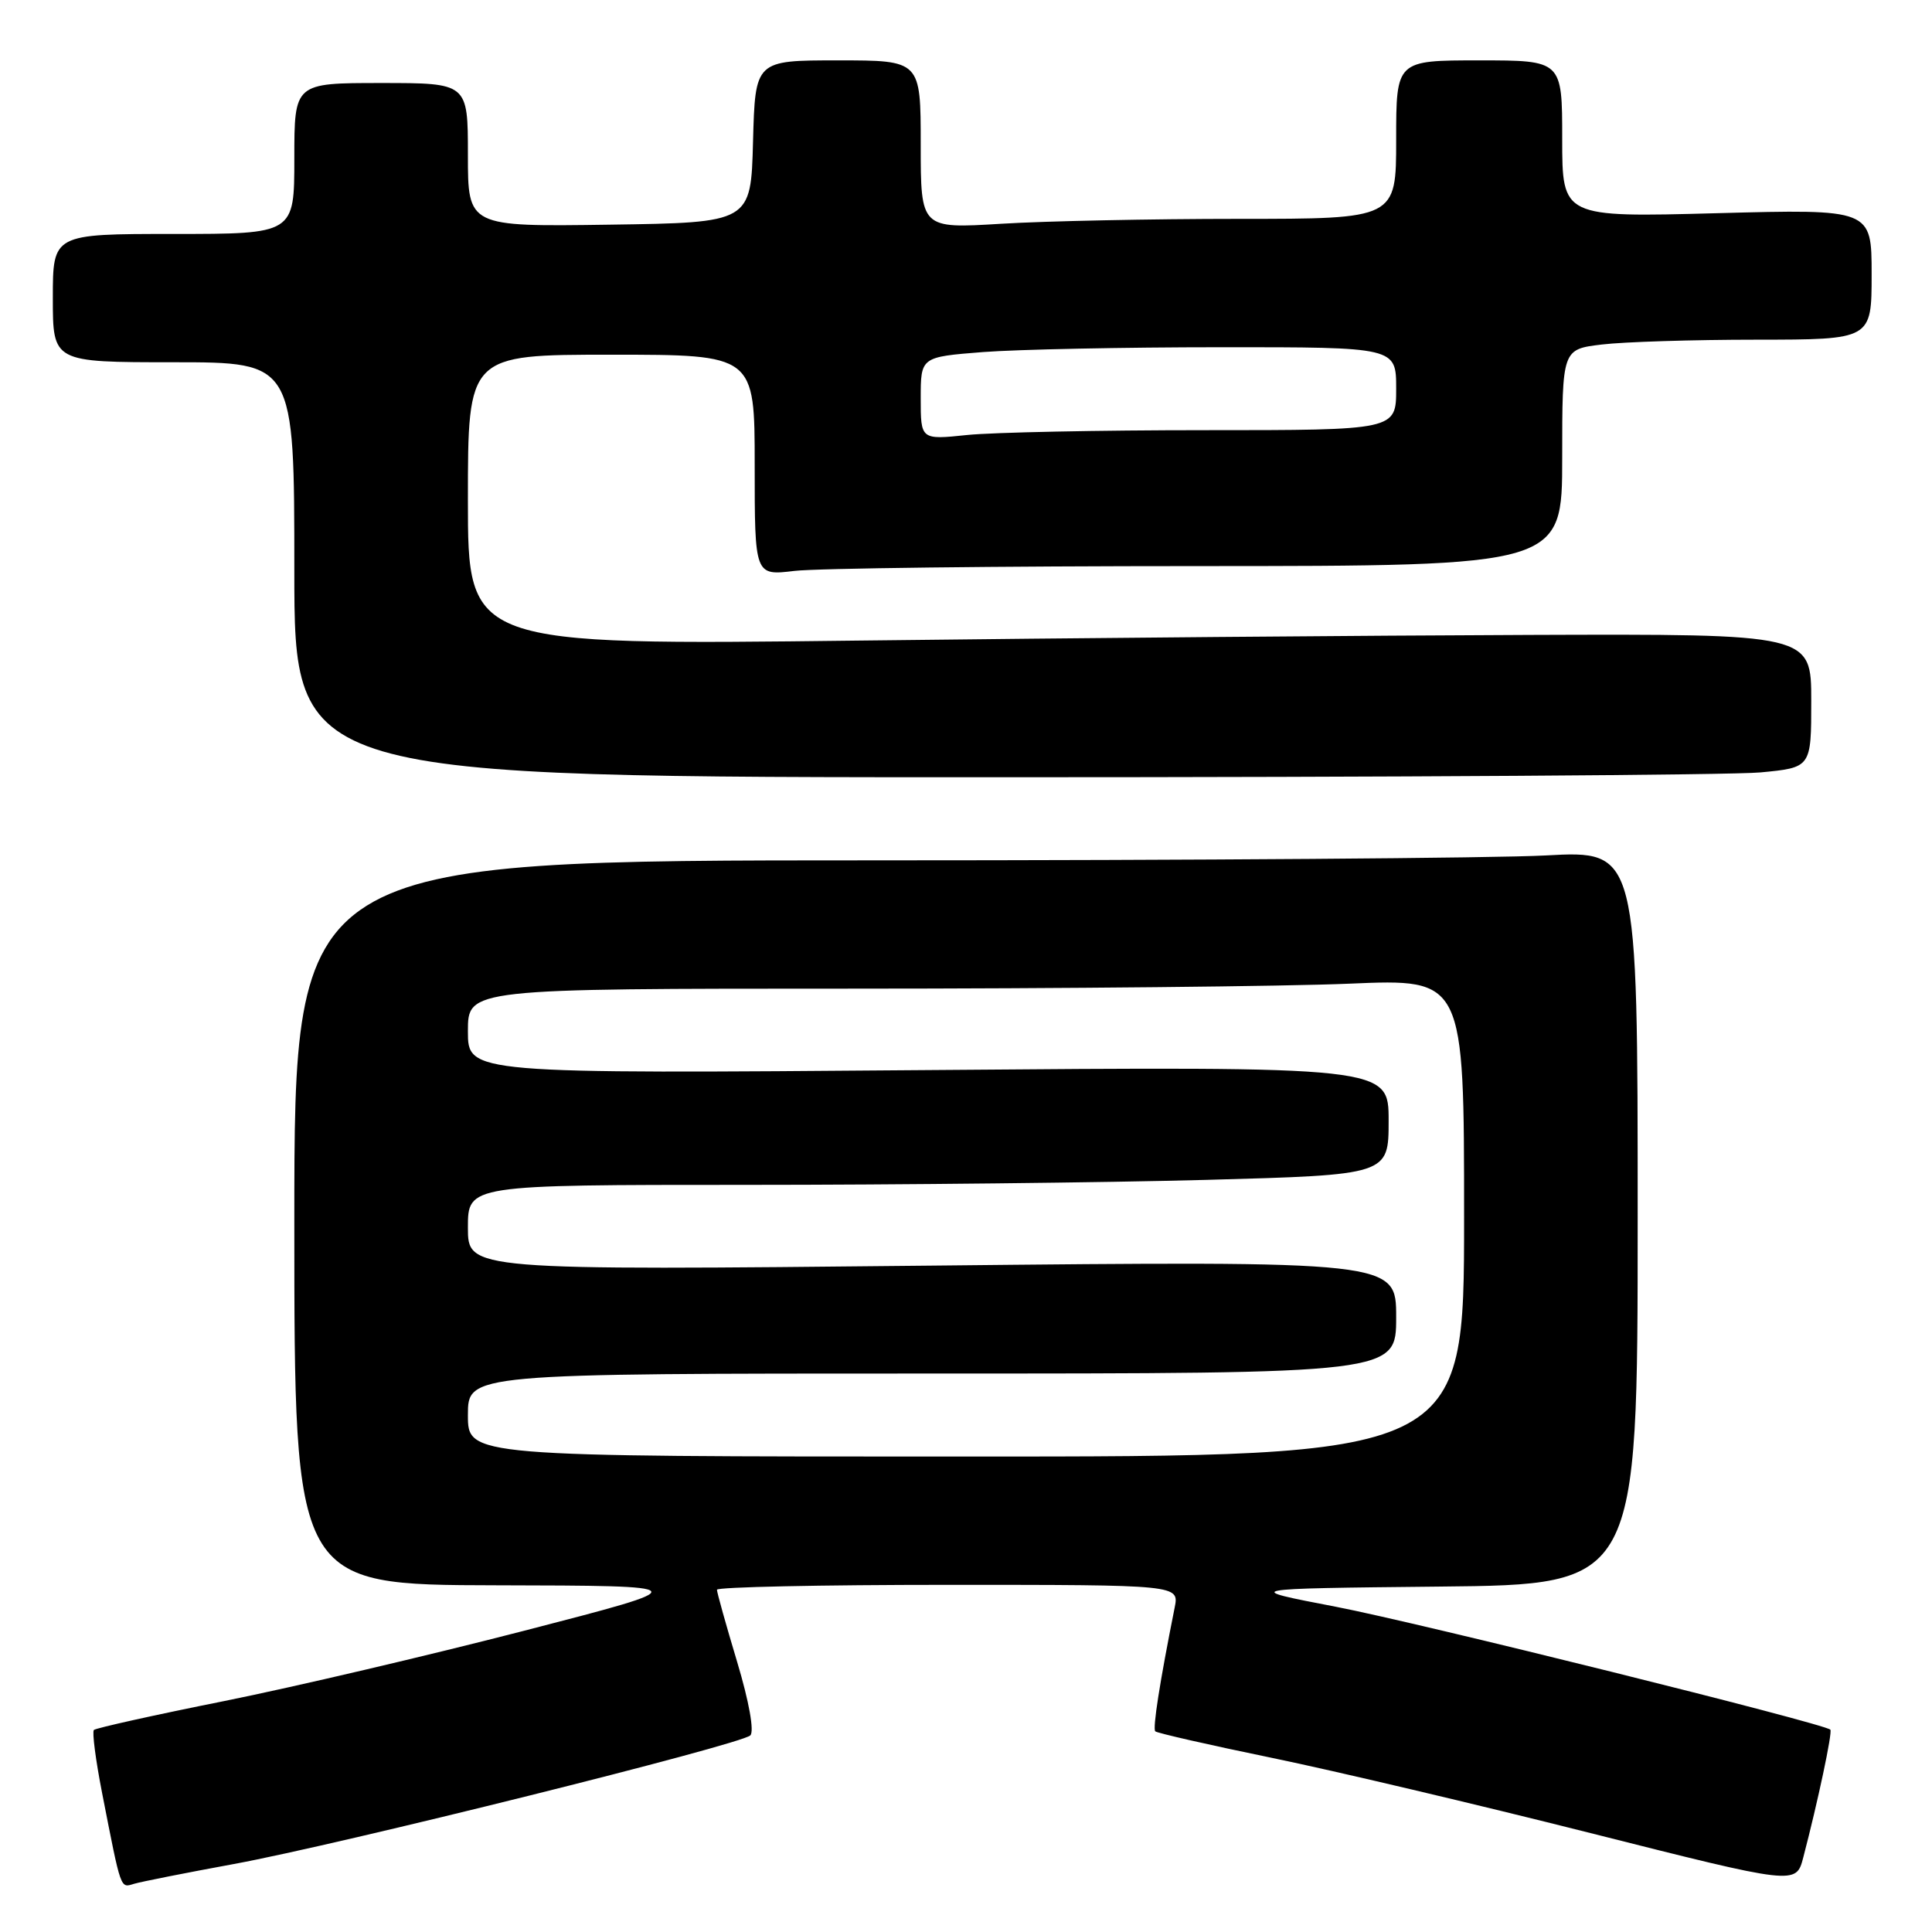<?xml version="1.0" encoding="UTF-8" standalone="no"?>
<!DOCTYPE svg PUBLIC "-//W3C//DTD SVG 1.1//EN" "http://www.w3.org/Graphics/SVG/1.1/DTD/svg11.dtd" >
<svg xmlns="http://www.w3.org/2000/svg" xmlns:xlink="http://www.w3.org/1999/xlink" version="1.1" viewBox="0 0 256 256">
 <g >
 <path fill="currentColor"
d=" M 31.00 246.99 C 44.98 244.42 98.14 231.18 99.42 229.95 C 99.96 229.42 99.27 225.52 97.67 220.19 C 96.20 215.30 95.00 211.01 95.00 210.65 C 95.00 210.29 108.78 210.00 125.63 210.00 C 156.25 210.00 156.25 210.00 155.65 213.01 C 153.68 222.86 152.71 229.04 153.08 229.41 C 153.31 229.64 160.25 231.22 168.50 232.92 C 176.75 234.62 195.76 239.11 210.74 242.89 C 237.99 249.77 237.99 249.77 238.94 246.13 C 240.87 238.76 242.84 229.50 242.53 229.19 C 241.70 228.37 188.00 215.02 176.99 212.90 C 164.50 210.50 164.50 210.50 190.75 210.23 C 217.00 209.97 217.00 209.97 217.00 161.33 C 217.00 112.69 217.00 112.69 204.84 113.35 C 198.16 113.71 158.11 114.00 115.84 114.00 C 39.00 114.00 39.00 114.00 39.00 162.00 C 39.00 210.00 39.00 210.00 65.75 210.06 C 92.50 210.12 92.50 210.12 69.50 216.07 C 56.85 219.34 38.94 223.54 29.70 225.40 C 20.46 227.25 12.69 228.98 12.44 229.23 C 12.19 229.48 12.68 233.25 13.53 237.59 C 16.09 250.65 15.92 250.16 17.78 249.61 C 18.73 249.33 24.68 248.15 31.00 246.99 Z  M 233.25 102.35 C 240.00 101.71 240.00 101.71 240.00 92.86 C 240.00 84.00 240.00 84.00 202.75 84.13 C 182.26 84.20 142.21 84.54 113.75 84.88 C 62.00 85.50 62.00 85.50 62.00 66.25 C 62.00 47.00 62.00 47.00 81.00 47.00 C 100.00 47.00 100.00 47.00 100.00 61.64 C 100.00 76.28 100.00 76.28 105.25 75.65 C 108.14 75.30 132.21 75.01 158.75 75.01 C 207.00 75.00 207.00 75.00 207.00 60.64 C 207.00 46.28 207.00 46.28 212.25 45.65 C 215.14 45.30 224.36 45.01 232.75 45.01 C 248.00 45.00 248.00 45.00 248.00 36.35 C 248.00 27.70 248.00 27.70 227.50 28.25 C 207.00 28.80 207.00 28.80 207.00 18.40 C 207.00 8.00 207.00 8.00 196.00 8.00 C 185.00 8.00 185.00 8.00 185.00 18.50 C 185.00 29.00 185.00 29.00 164.16 29.00 C 152.69 29.00 138.52 29.29 132.66 29.65 C 122.00 30.30 122.00 30.30 122.00 19.15 C 122.00 8.00 122.00 8.00 111.03 8.00 C 100.07 8.00 100.07 8.00 99.78 18.75 C 99.50 29.50 99.50 29.50 80.75 29.77 C 62.00 30.04 62.00 30.04 62.00 20.52 C 62.00 11.00 62.00 11.00 50.50 11.00 C 39.00 11.00 39.00 11.00 39.00 21.00 C 39.00 31.00 39.00 31.00 23.00 31.00 C 7.00 31.00 7.00 31.00 7.00 39.50 C 7.00 48.00 7.00 48.00 23.00 48.00 C 39.00 48.00 39.00 48.00 39.00 75.50 C 39.00 103.00 39.00 103.00 132.75 102.99 C 184.31 102.99 229.54 102.70 233.25 102.35 Z  M 62.00 187.50 C 62.00 182.00 62.00 182.00 123.50 182.00 C 185.00 182.00 185.00 182.00 185.00 174.54 C 185.00 167.07 185.00 167.07 123.50 167.70 C 62.00 168.33 62.00 168.33 62.00 162.66 C 62.00 157.00 62.00 157.00 98.84 157.00 C 119.10 157.00 146.55 156.70 159.84 156.34 C 184.00 155.68 184.00 155.68 184.00 148.49 C 184.00 141.30 184.00 141.30 123.00 141.79 C 62.00 142.28 62.00 142.28 62.00 136.64 C 62.00 131.00 62.00 131.00 112.84 131.00 C 140.80 131.00 170.50 130.70 178.84 130.34 C 194.00 129.69 194.00 129.69 194.00 161.34 C 194.00 193.00 194.00 193.00 128.00 193.00 C 62.00 193.00 62.00 193.00 62.00 187.50 Z  M 122.00 52.79 C 122.00 47.30 122.00 47.30 130.25 46.65 C 134.79 46.30 148.96 46.01 161.75 46.01 C 185.00 46.00 185.00 46.00 185.00 51.50 C 185.00 57.00 185.00 57.00 159.65 57.00 C 145.70 57.00 131.53 57.29 128.15 57.64 C 122.00 58.28 122.00 58.28 122.00 52.79 Z "/>
</g>
</svg>